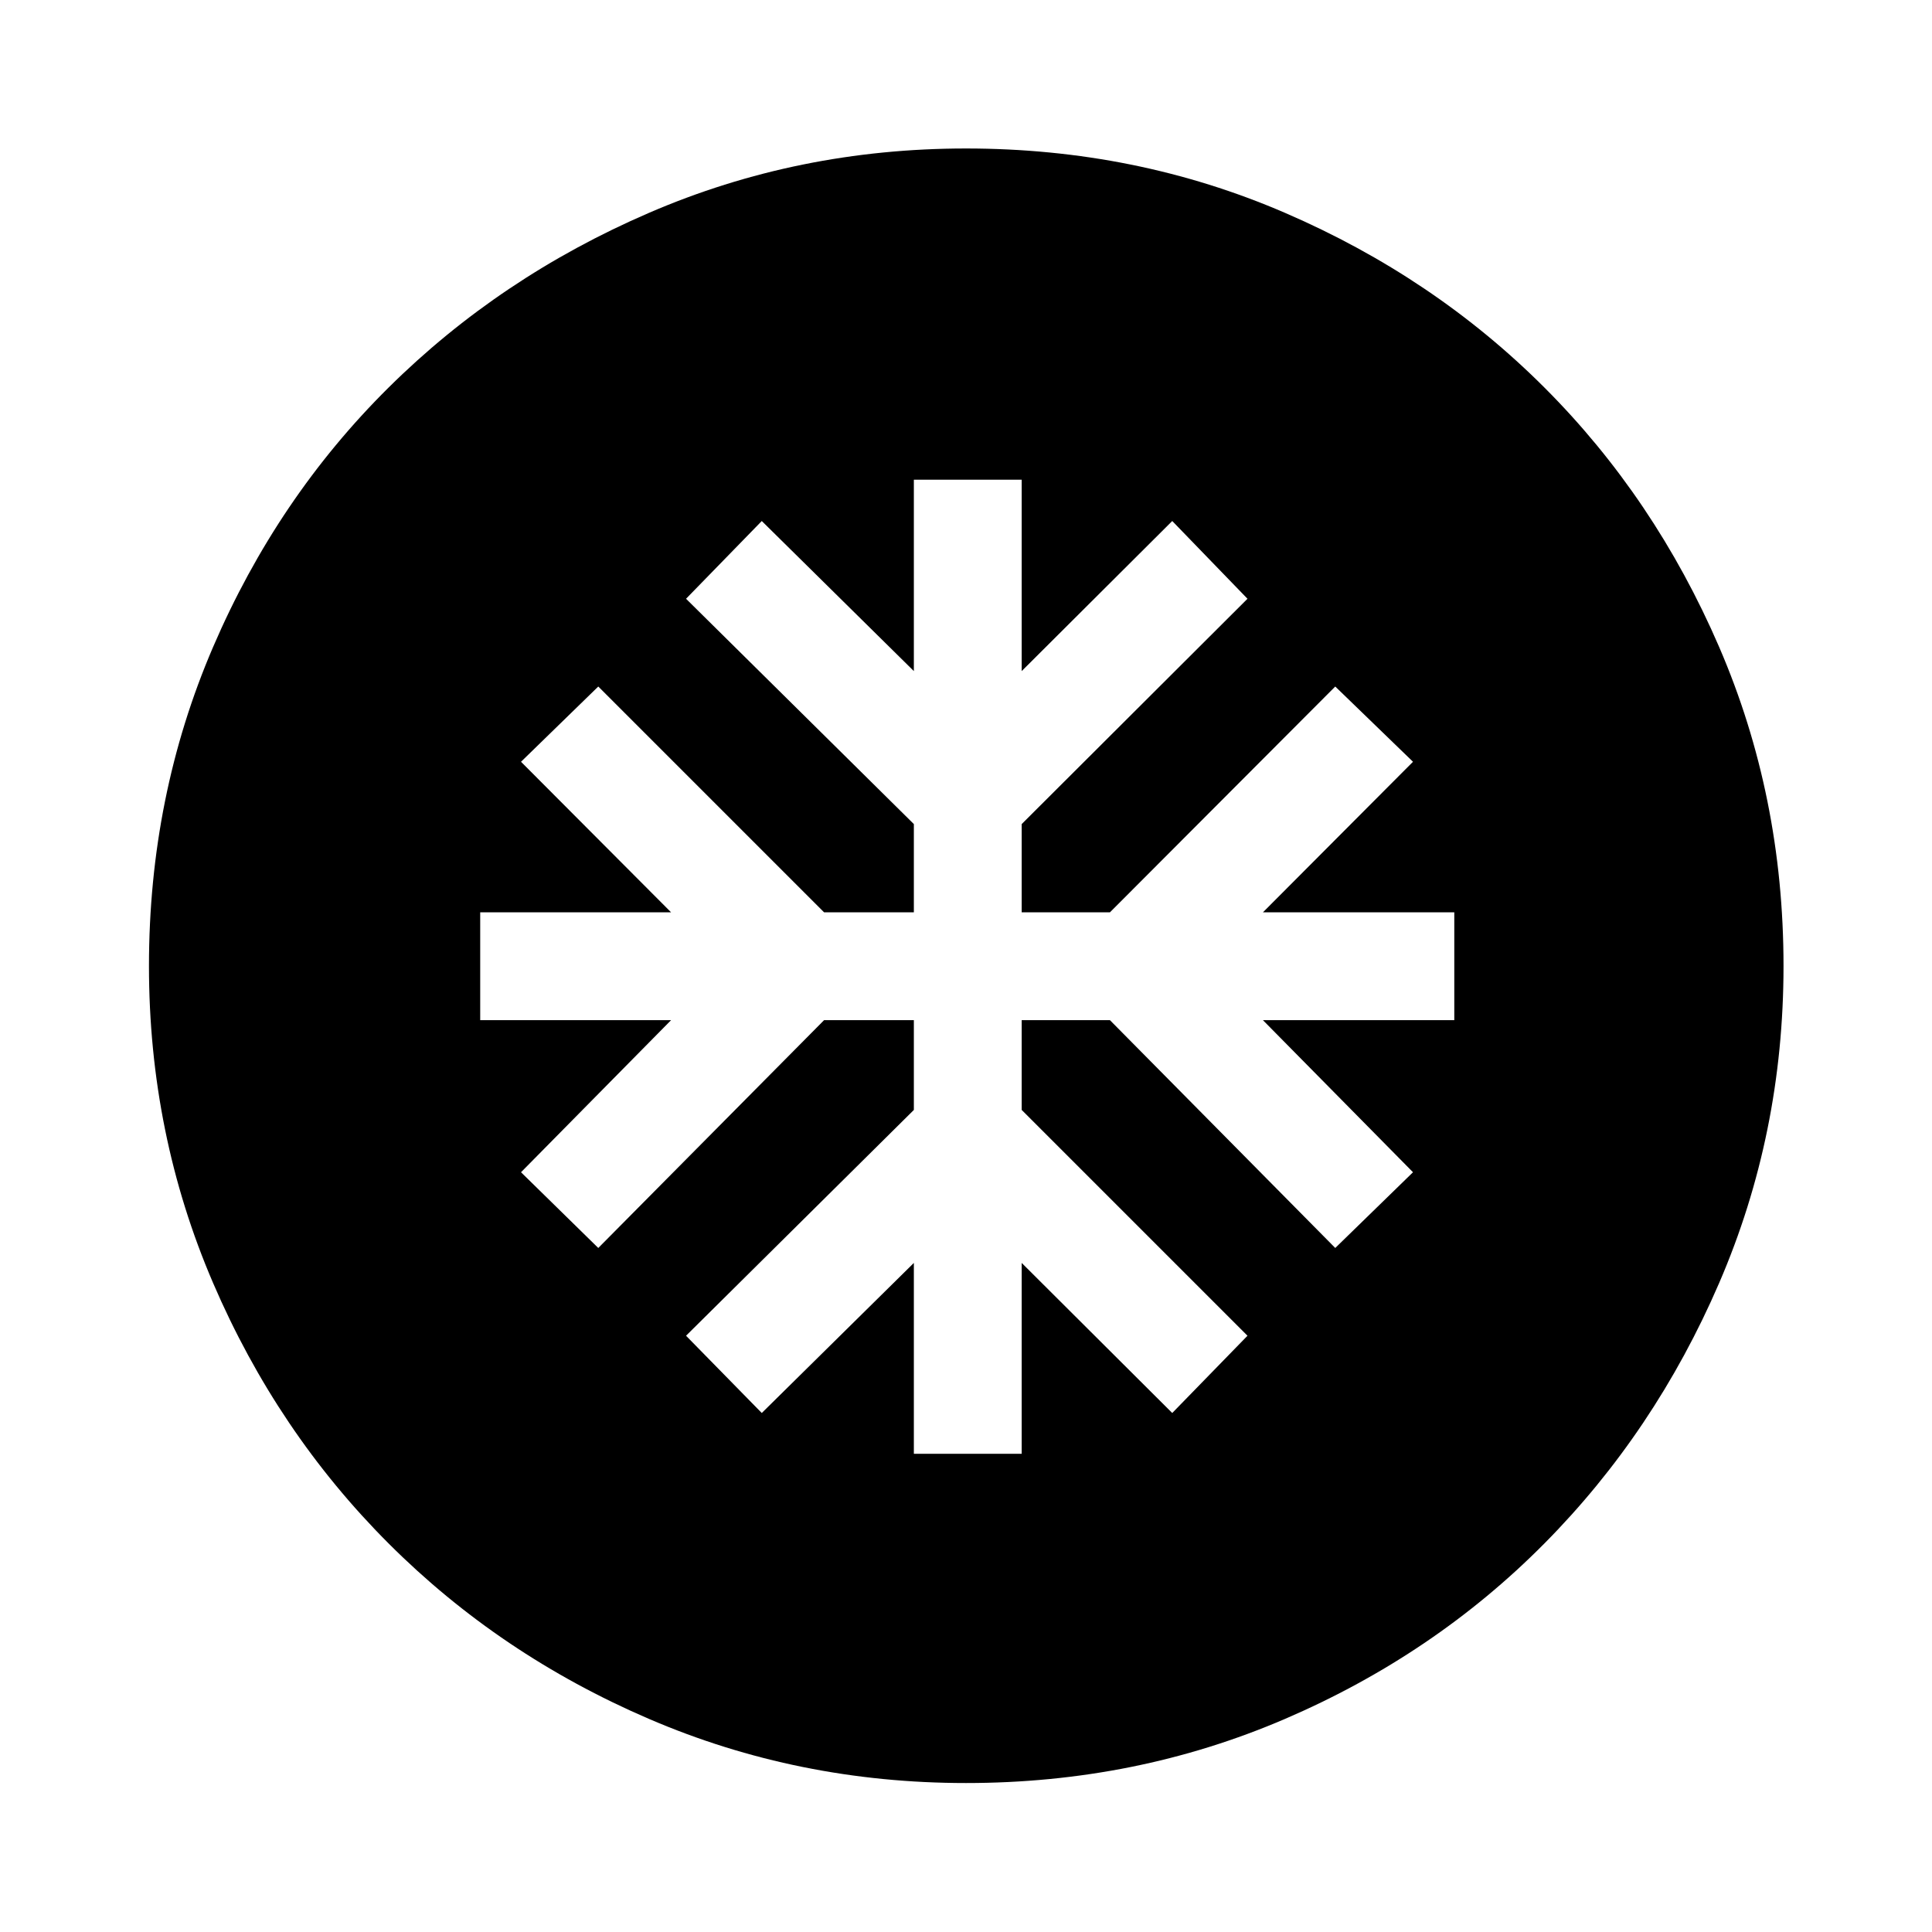 <svg xmlns="http://www.w3.org/2000/svg" width="48" height="48" viewBox="0 -960 960 960"><path d="M454.09-237.61h53.58v-94.85l74.81 74.57 37.39-38.39-112.2-112.2v-44.61h43.85l111.96 113.2 38.63-37.63-74.57-75.57h95.09v-53.58h-95.09l74.57-74.81-38.63-37.39-111.96 112.2h-43.85v-43.85l112.2-111.96-37.39-38.63-74.81 74.57v-95.09h-53.58v95.09l-75.57-74.57-37.63 38.63 113.2 111.96v43.85h-44.61l-112.2-112.2-38.39 37.39 74.57 74.81h-94.85v53.58h94.85l-74.57 75.57 38.39 37.63 112.2-113.2h44.61v44.61l-113.2 112.2 37.63 38.39 75.57-74.57v94.85ZM480-74.02q-83.43 0-157.51-31.86-74.08-31.86-129.41-87.2-55.34-55.33-87.2-129.41T74.02-480q0-84.43 31.86-158.51 31.86-74.08 87.2-128.91 55.33-54.84 129.41-86.82 74.08-31.98 157.51-31.98 84.43 0 158.51 31.98 74.08 31.98 128.91 86.82 54.84 54.83 86.82 128.91 31.98 74.08 31.98 158.51 0 83.43-31.98 157.51-31.98 74.08-86.82 129.41-54.83 55.34-128.91 87.2T480-74.02Z"/></svg>